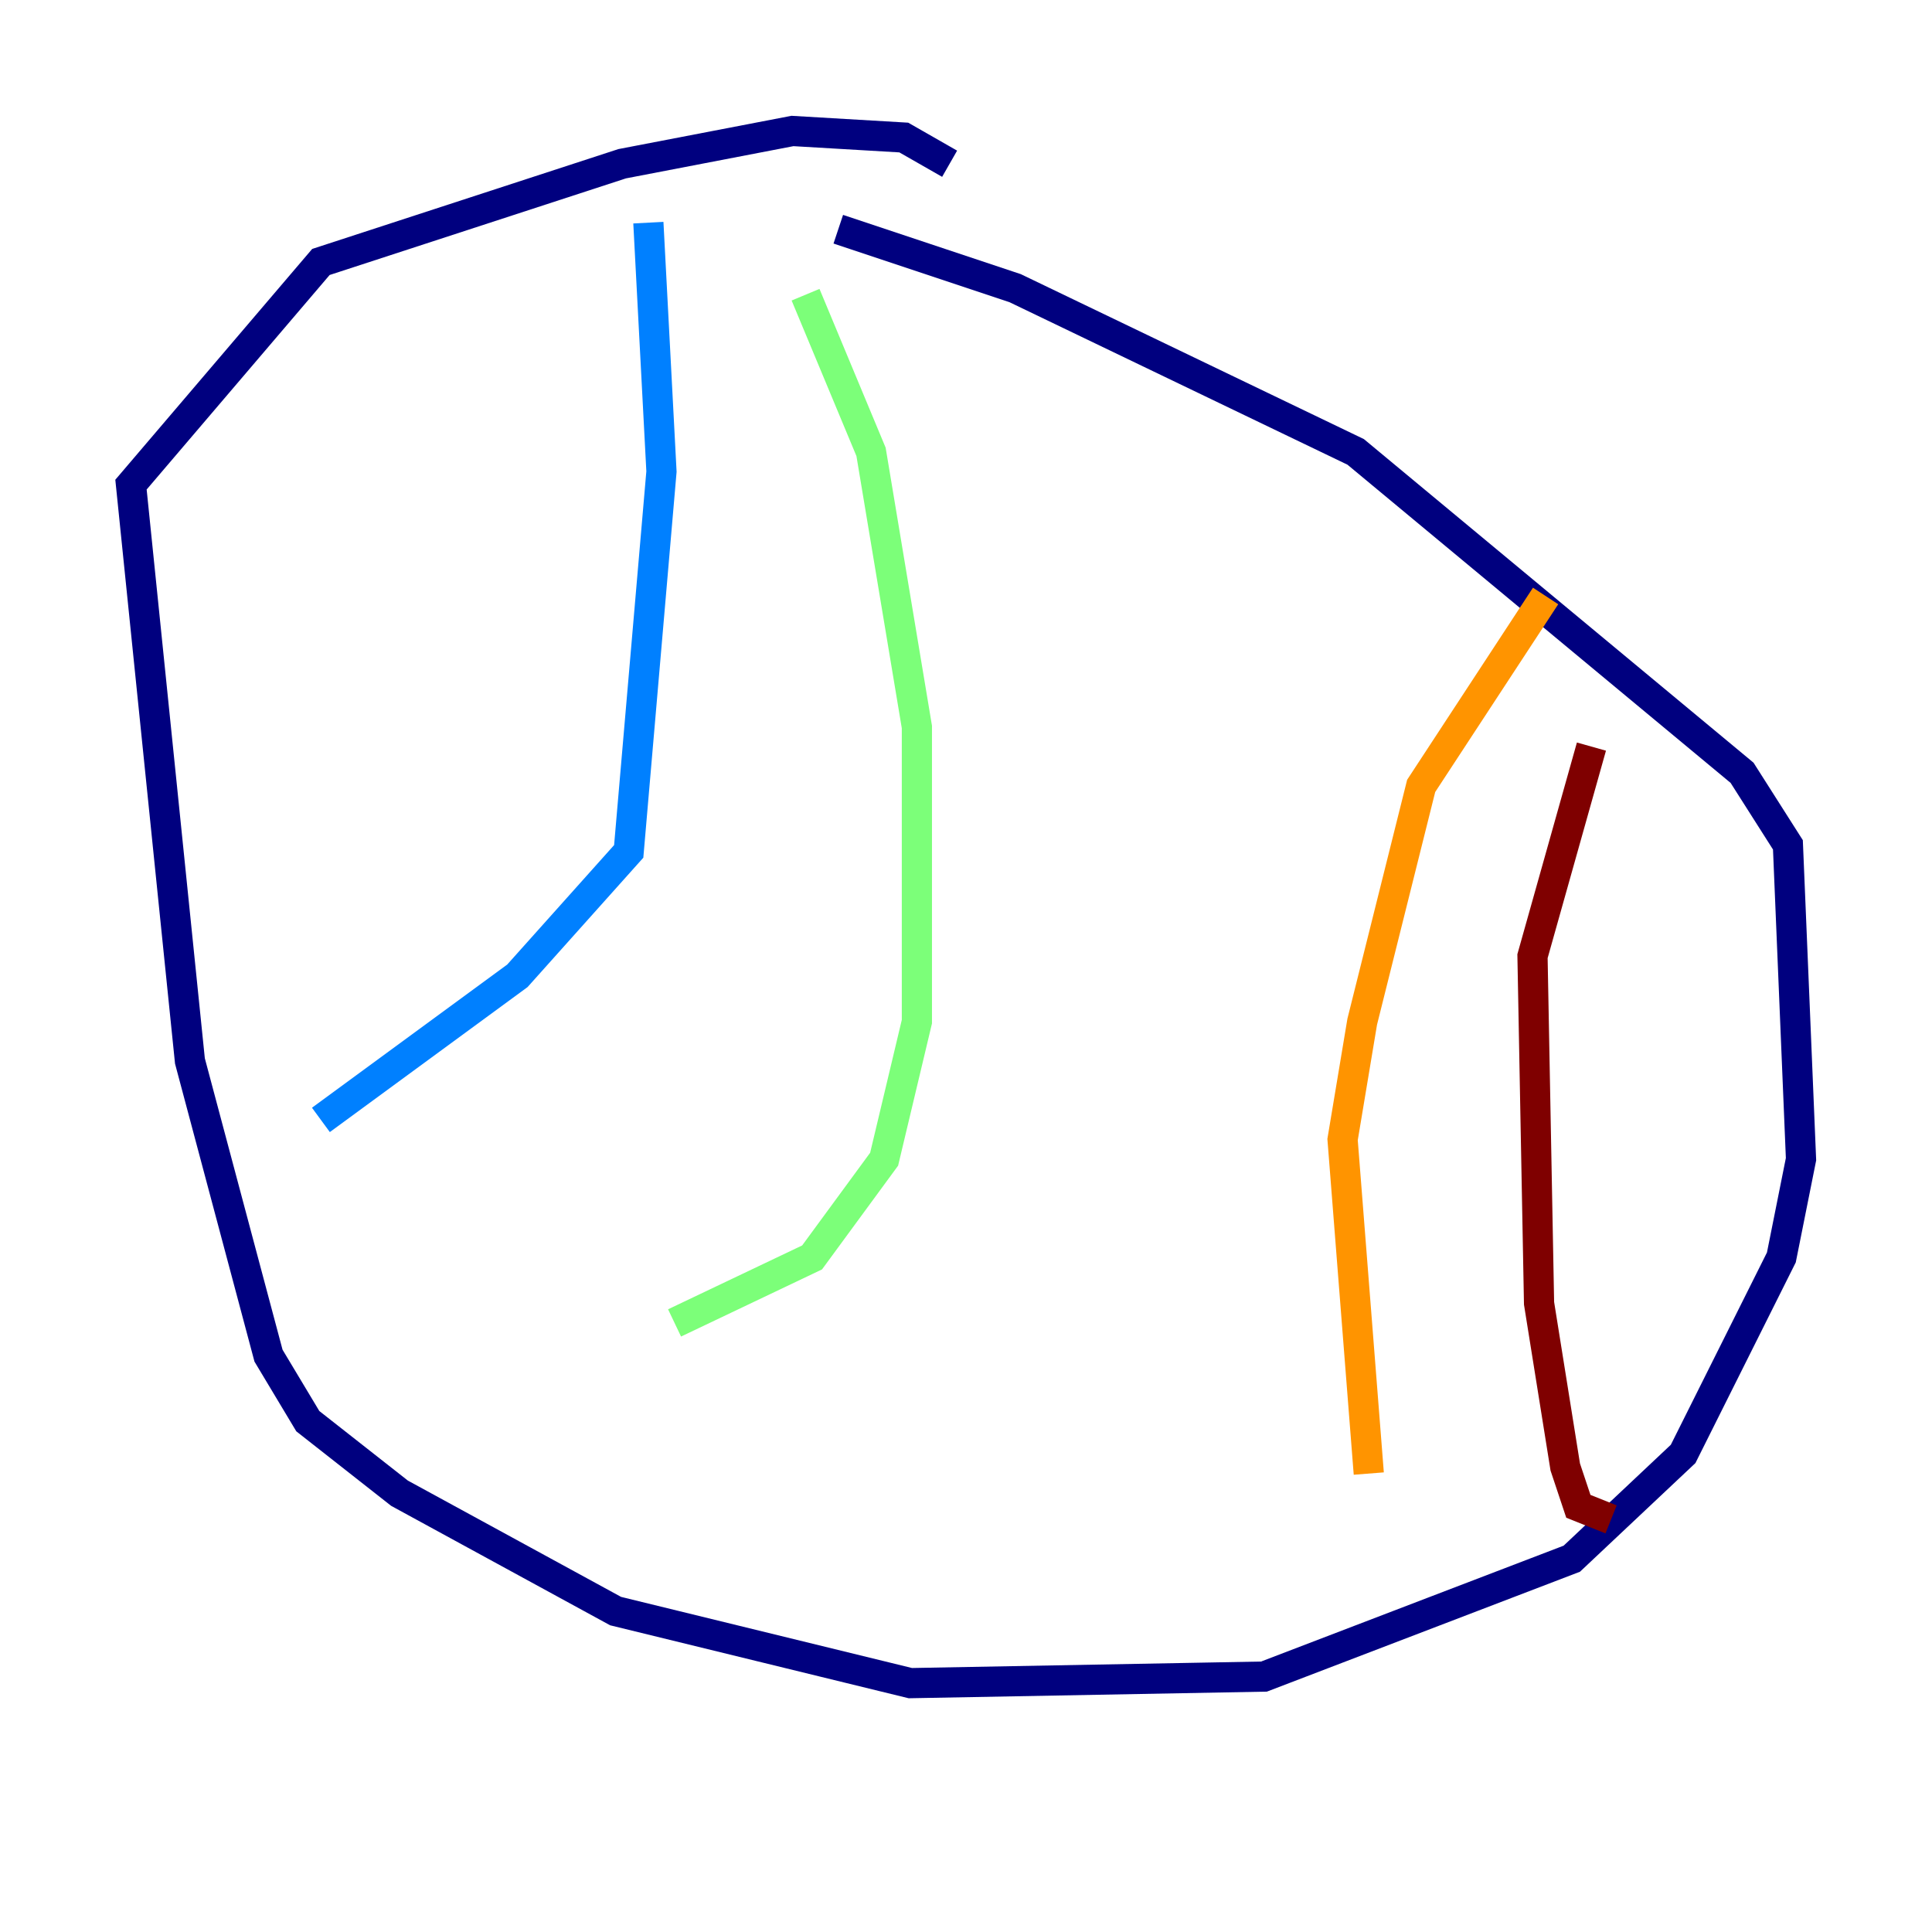<?xml version="1.0" encoding="utf-8" ?>
<svg baseProfile="tiny" height="128" version="1.2" viewBox="0,0,128,128" width="128" xmlns="http://www.w3.org/2000/svg" xmlns:ev="http://www.w3.org/2001/xml-events" xmlns:xlink="http://www.w3.org/1999/xlink"><defs /><polyline fill="none" points="62.915,10.848 59.878,9.112 52.502,8.678 41.22,10.848 21.261,17.356 8.678,32.108 12.583,70.291 17.79,89.817 20.393,94.156 26.468,98.929 40.786,106.739 60.312,111.512 83.742,111.078 104.136,103.268 111.512,96.325 118.02,83.308 119.322,76.8 118.454,55.973 115.417,51.2 89.817,29.939 67.254,19.091 55.539,15.186" stroke="#00007f" stroke-width="2" /><polyline fill="none" points="42.956,14.752 43.824,31.241 41.654,56.407 34.278,64.651 21.261,74.197" stroke="#0080ff" stroke-width="2" /><polyline fill="none" points="53.37,19.525 57.709,29.939 60.746,48.163 60.746,67.688 58.576,76.8 53.803,83.308 44.691,87.647" stroke="#7cff79" stroke-width="2" /><polyline fill="none" points="102.4,39.485 94.156,52.068 90.251,67.688 88.949,75.498 90.685,97.627" stroke="#ff9400" stroke-width="2" /><polyline fill="none" points="105.437,49.464 101.532,63.349 101.966,86.346 103.702,97.193 104.57,99.797 106.739,100.664" stroke="#7f0000" stroke-width="2" /></svg>